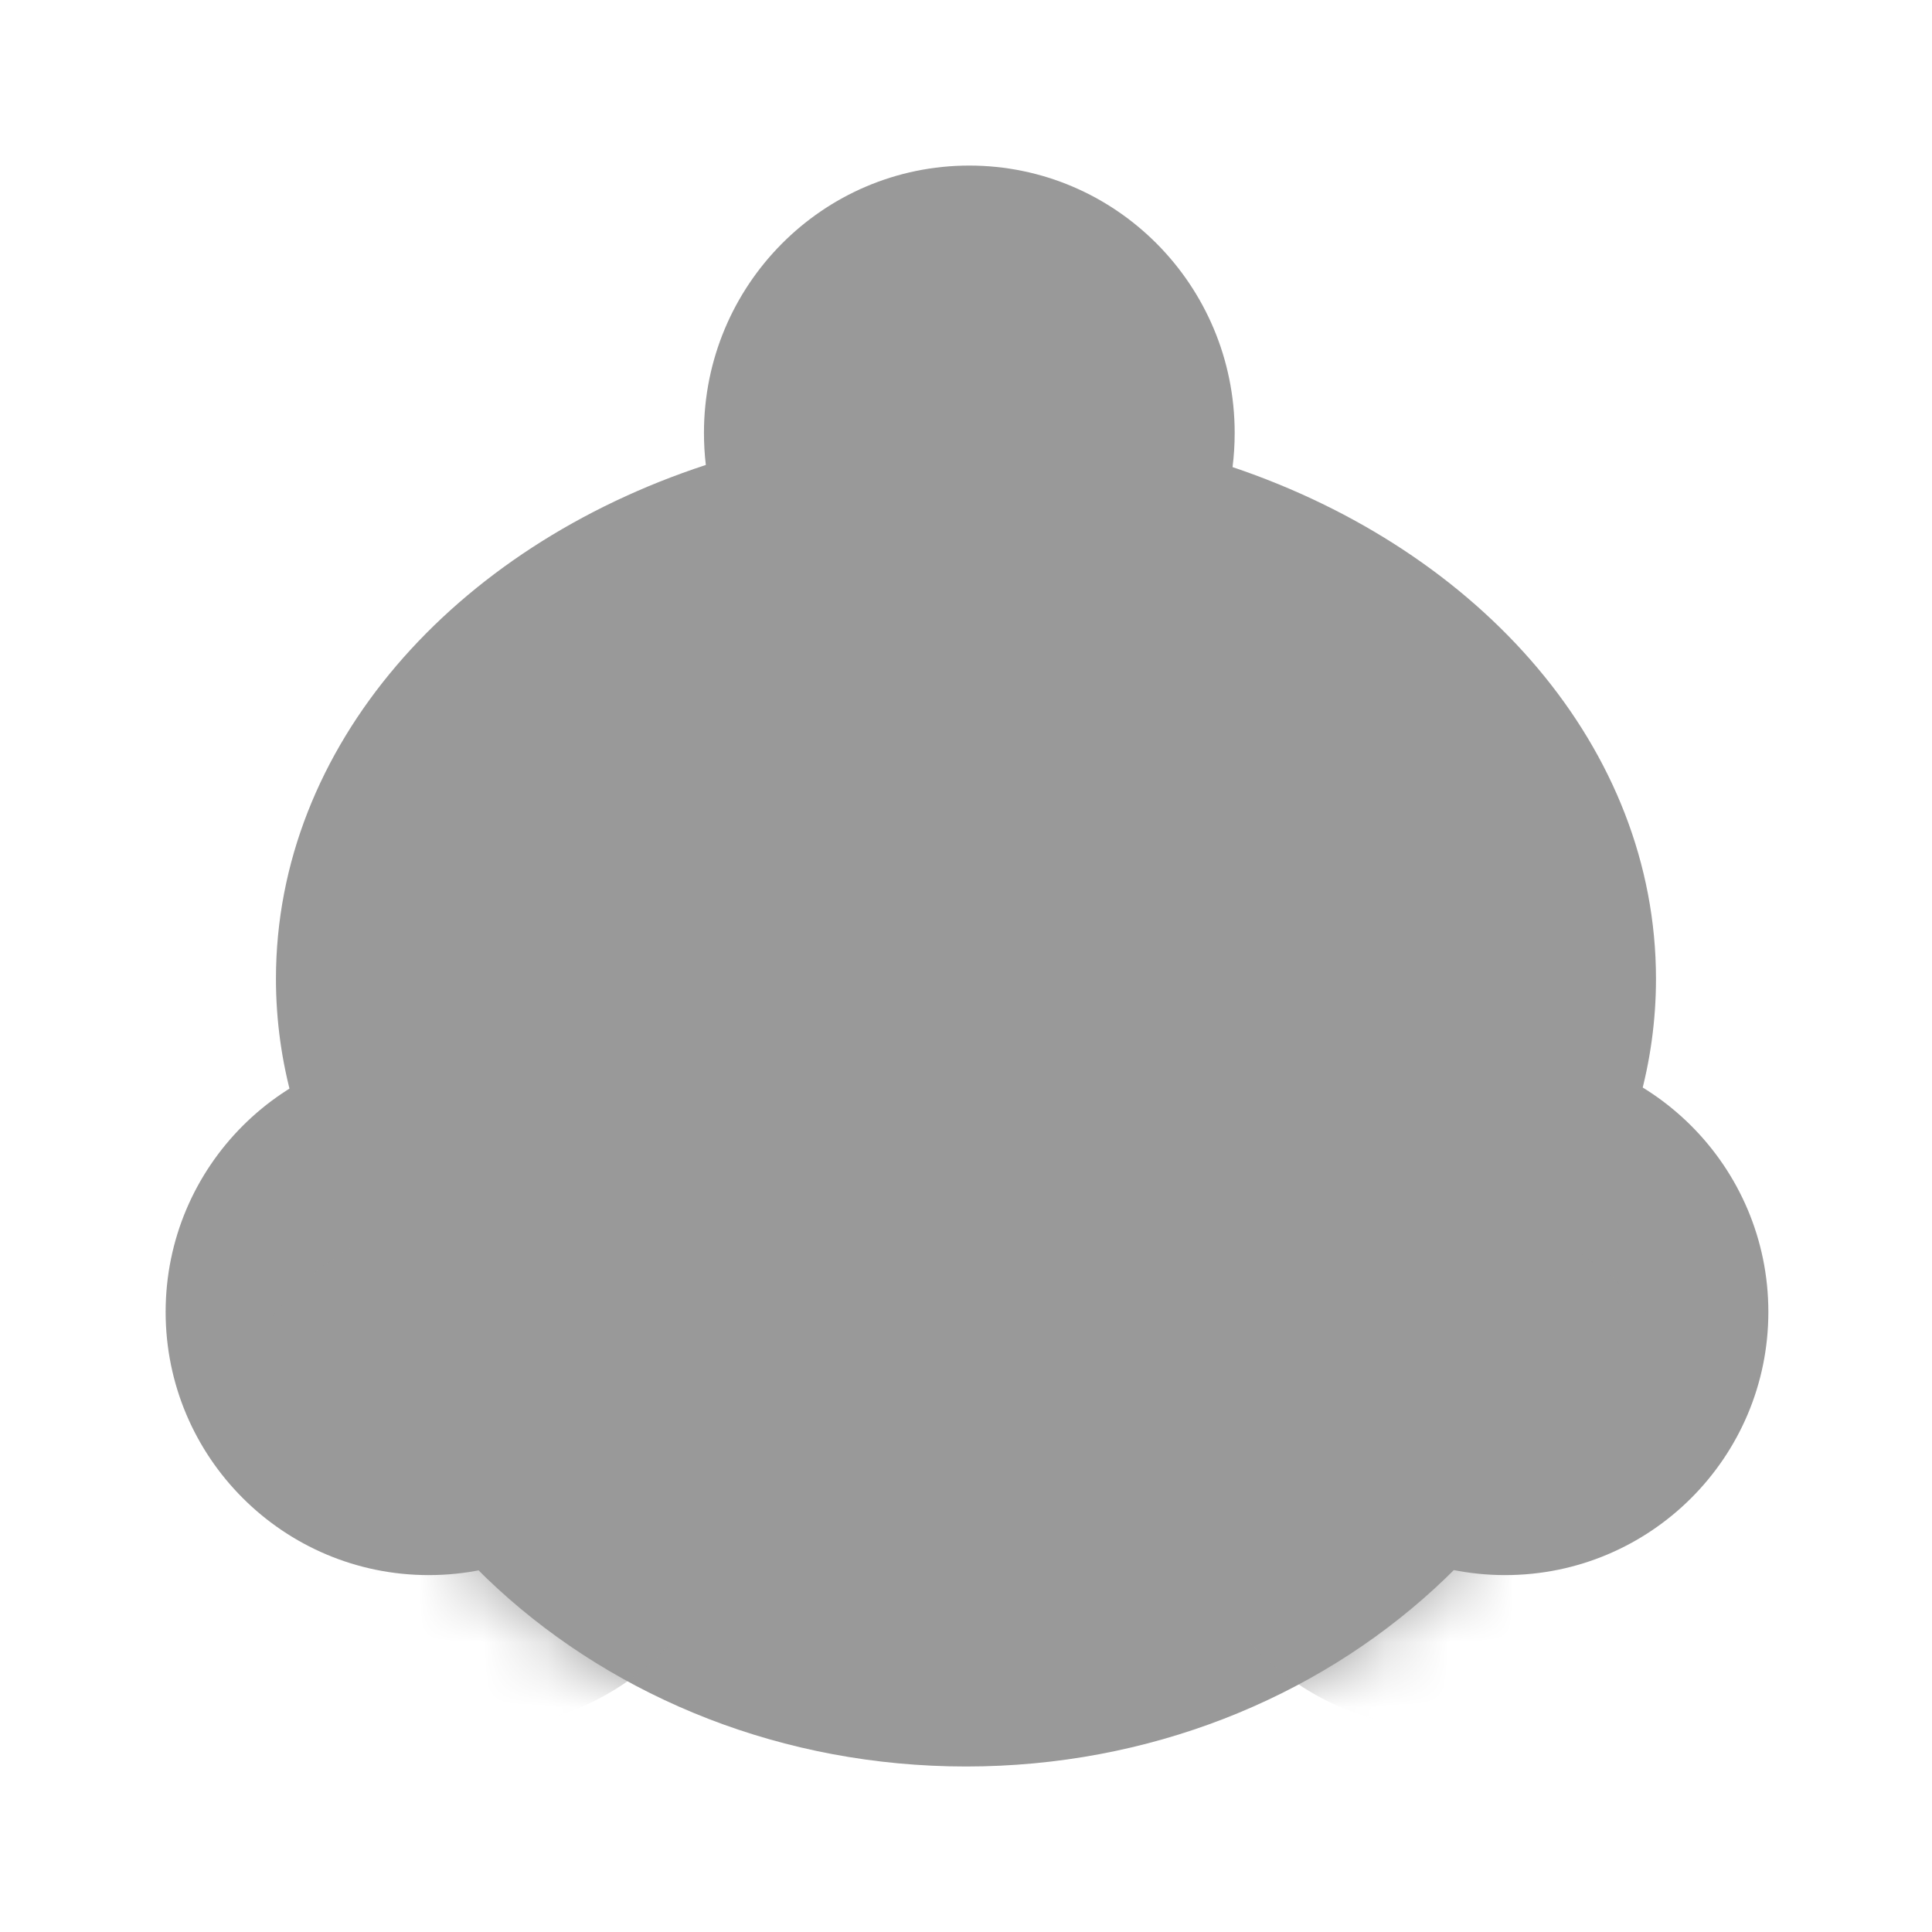 <svg width="30" height="30" viewBox="0 0 30 30" fill="none" xmlns="http://www.w3.org/2000/svg">
<path d="M10.745 20.372C10.745 22.628 8.915 24.458 6.658 24.458C4.401 24.458 2.572 22.628 2.572 20.372C2.572 18.115 4.401 16.285 6.658 16.285C8.915 16.285 10.745 18.115 10.745 20.372Z" fill="#999999"/>
<path d="M27.459 20.372C27.459 22.628 25.629 24.458 23.372 24.458C21.116 24.458 19.286 22.628 19.286 20.372C19.286 18.115 21.116 16.285 23.372 16.285C25.629 16.285 27.459 18.115 27.459 20.372Z" fill="#999999"/>
<path d="M25.286 18.002C25.286 23.209 20.681 27.43 15.001 27.43C9.32 27.43 4.715 23.209 4.715 18.002C4.715 12.795 9.32 8.573 15.001 8.573C20.681 8.573 25.286 12.795 25.286 18.002Z" fill="#999999"/>
<mask id="mask0_35_4716" style="mask-type:alpha" maskUnits="userSpaceOnUse" x="4" y="8" width="22" height="20">
<path d="M25.287 18C25.287 23.207 20.682 27.428 15.001 27.428C9.32 27.428 4.715 23.207 4.715 18C4.715 12.793 9.32 8.571 15.001 8.571C20.682 8.571 25.287 12.793 25.287 18Z" fill="#999999"/>
</mask>
<g mask="url(#mask0_35_4716)">
<path d="M11.45 22.844C11.45 25.046 9.653 26.831 7.436 26.831C5.218 26.831 3.421 25.046 3.421 22.844C3.421 20.642 5.218 18.857 7.436 18.857C9.653 18.857 11.45 20.642 11.45 22.844Z" fill="#999999"/>
<path d="M26.416 22.844C26.416 25.046 24.619 26.831 22.401 26.831C20.184 26.831 18.387 25.046 18.387 22.844C18.387 20.642 20.184 18.857 22.401 18.857C24.619 18.857 26.416 20.642 26.416 22.844Z" fill="#999999"/>
<path d="M18.858 19.327C18.858 19.778 18.475 20.143 18.001 20.143C17.528 20.143 17.144 19.778 17.144 19.327C17.144 18.877 17.528 18.511 18.001 18.511C18.475 18.511 18.858 18.877 18.858 19.327Z" fill="#999999"/>
<path fill-rule="evenodd" clip-rule="evenodd" d="M18.439 18.161C18.523 18.31 18.465 18.496 18.308 18.576C18.223 18.619 18.094 18.708 18.003 18.819C17.912 18.929 17.887 19.022 17.907 19.103C17.948 19.267 17.842 19.432 17.669 19.472C17.496 19.511 17.323 19.41 17.282 19.245C17.198 18.914 17.339 18.632 17.497 18.441C17.655 18.25 17.859 18.111 18.004 18.036C18.161 17.956 18.356 18.012 18.439 18.161Z" fill="#999999"/>
</g>
<path d="M15.429 21C15.429 21.237 15.237 21.428 15 21.428C14.764 21.428 14.572 21.237 14.572 21C14.572 20.763 14.764 20.571 15 20.571C15.237 20.571 15.429 20.763 15.429 21Z" fill="#999999"/>
<path fill-rule="evenodd" clip-rule="evenodd" d="M11.153 18.638C11.191 18.486 11.335 18.397 11.473 18.439L13.063 18.923C13.354 19.012 13.363 19.462 13.075 19.564L11.484 20.129C11.347 20.178 11.2 20.095 11.156 19.945C11.112 19.795 11.187 19.634 11.324 19.585L12.232 19.263L11.334 18.99C11.196 18.948 11.115 18.79 11.153 18.638Z" fill="#999999"/>
<path fill-rule="evenodd" clip-rule="evenodd" d="M11.479 16.898C11.172 16.944 10.923 17.104 10.796 17.228C10.678 17.344 10.488 17.342 10.372 17.224C10.256 17.105 10.258 16.916 10.376 16.8C10.579 16.6 10.94 16.372 11.391 16.305C11.855 16.235 12.395 16.34 12.922 16.784C13.049 16.891 13.065 17.08 12.959 17.207C12.852 17.334 12.663 17.35 12.536 17.243C12.14 16.911 11.774 16.854 11.479 16.898Z" fill="#999999"/>
<path fill-rule="evenodd" clip-rule="evenodd" d="M17.908 16.898C17.6 16.944 17.351 17.104 17.225 17.228C17.107 17.344 16.917 17.342 16.801 17.224C16.685 17.105 16.686 16.916 16.805 16.8C17.008 16.6 17.369 16.372 17.82 16.305C18.284 16.235 18.823 16.34 19.351 16.784C19.478 16.891 19.494 17.08 19.387 17.207C19.281 17.334 19.091 17.35 18.965 17.243C18.569 16.911 18.202 16.854 17.908 16.898Z" fill="#999999"/>
<path d="M14.091 22.948C14.024 22.866 13.964 22.777 13.914 22.682C13.693 22.263 14.098 21.857 14.572 21.857L15.429 21.857C15.902 21.857 16.308 22.263 16.087 22.682C16.037 22.777 15.977 22.866 15.91 22.948C15.668 23.237 15.341 23.399 15 23.399C14.659 23.399 14.332 23.237 14.091 22.948Z" fill="#999999"/>
<path fill-rule="evenodd" clip-rule="evenodd" d="M19.139 7.253C19.161 7.079 19.172 6.902 19.172 6.722C19.172 4.43 17.327 2.571 15.051 2.571C12.775 2.571 10.931 4.43 10.931 6.722C10.931 6.89 10.941 7.057 10.96 7.22C7.045 8.502 4.285 11.592 4.285 15.199C4.285 16.507 4.648 17.747 5.296 18.857C5.595 18.346 5.954 17.863 6.365 17.414L11.064 17.773L11.721 14.313C11.898 14.267 12.078 14.225 12.259 14.186V17.783H17.823V14.204C17.913 14.224 18.003 14.245 18.093 14.267L18.759 17.773L23.622 17.401C24.038 17.855 24.401 18.342 24.702 18.857C25.351 17.747 25.714 16.507 25.714 15.199C25.714 11.622 23.001 8.555 19.139 7.253Z" fill="#999999"/>
</svg>
